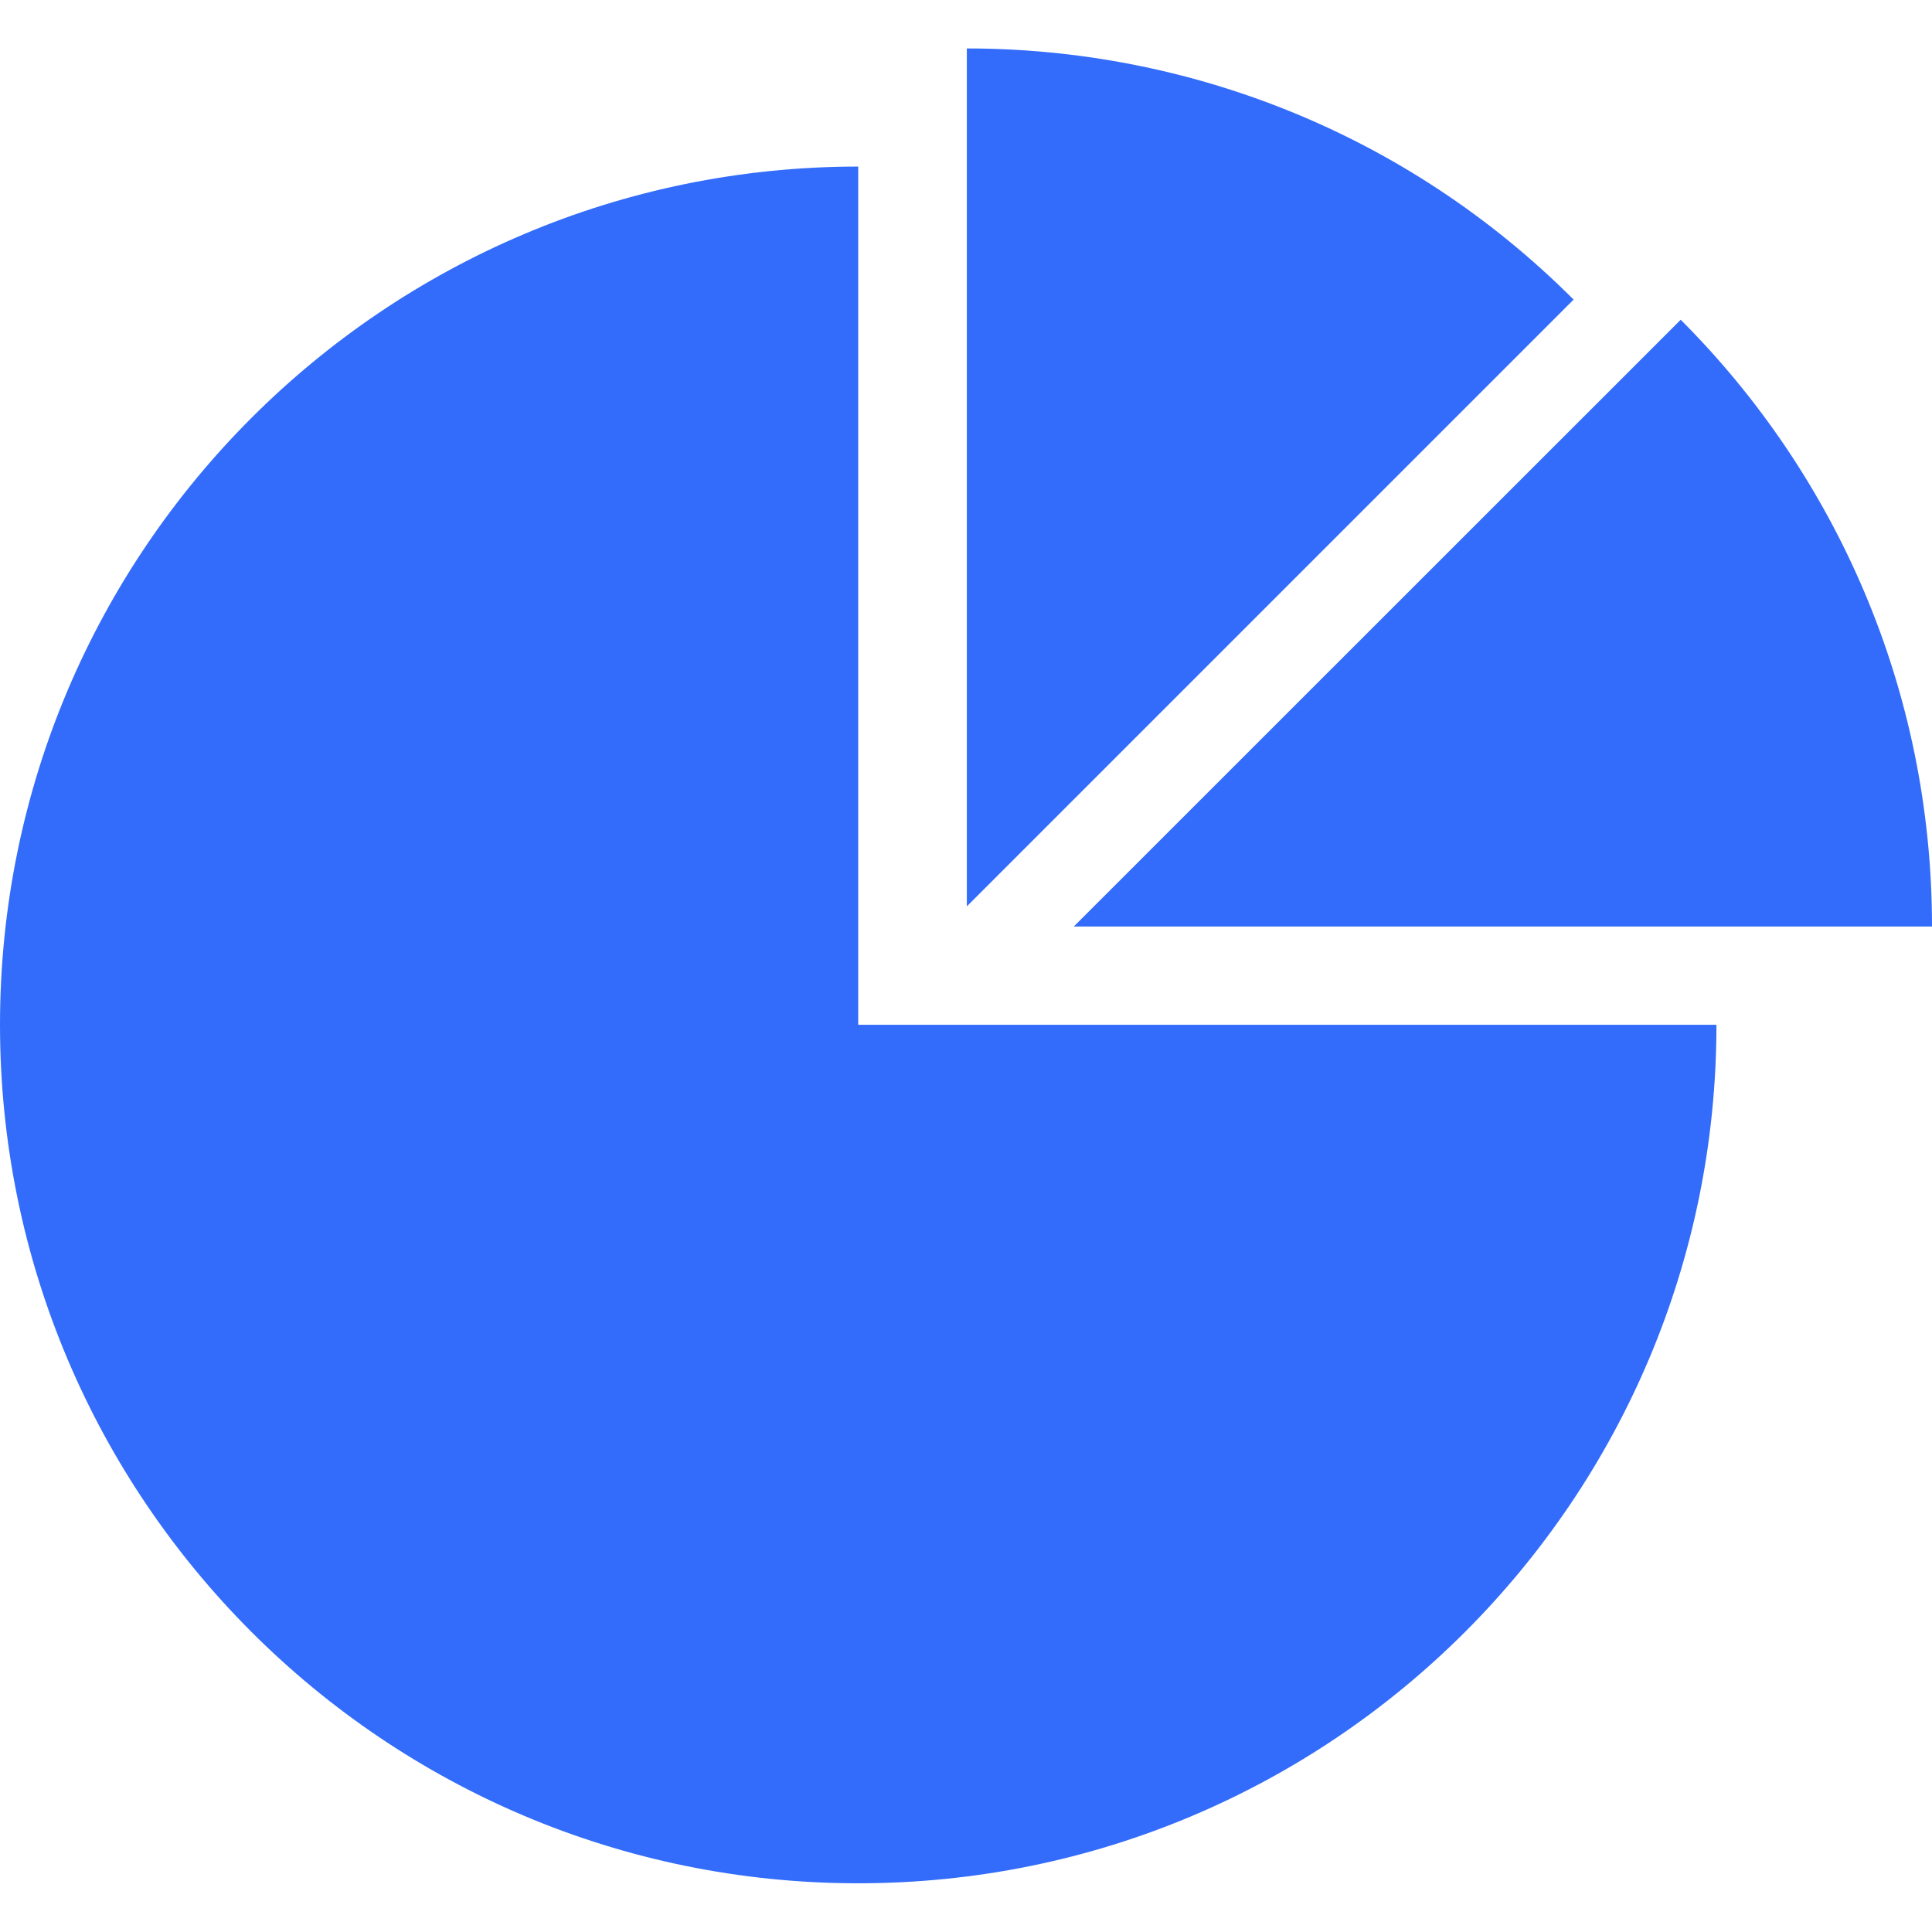 <svg width="14" height="14" viewBox="0 0 14 14" fill="none" xmlns="http://www.w3.org/2000/svg">
<path d="M6.219 1.207C2.786 1.207 0 3.991 0 7.426C0 10.861 2.784 13.647 6.219 13.647C9.654 13.647 12.438 10.863 12.438 7.426H6.219V1.207ZM14 6.714C14 4.997 13.304 3.442 12.179 2.317L7.781 6.714H14ZM7.006 0.351V6.568L11.403 2.171C10.189 0.957 8.597 0.351 7.006 0.351Z" fill="#336CFB"/>
</svg>

